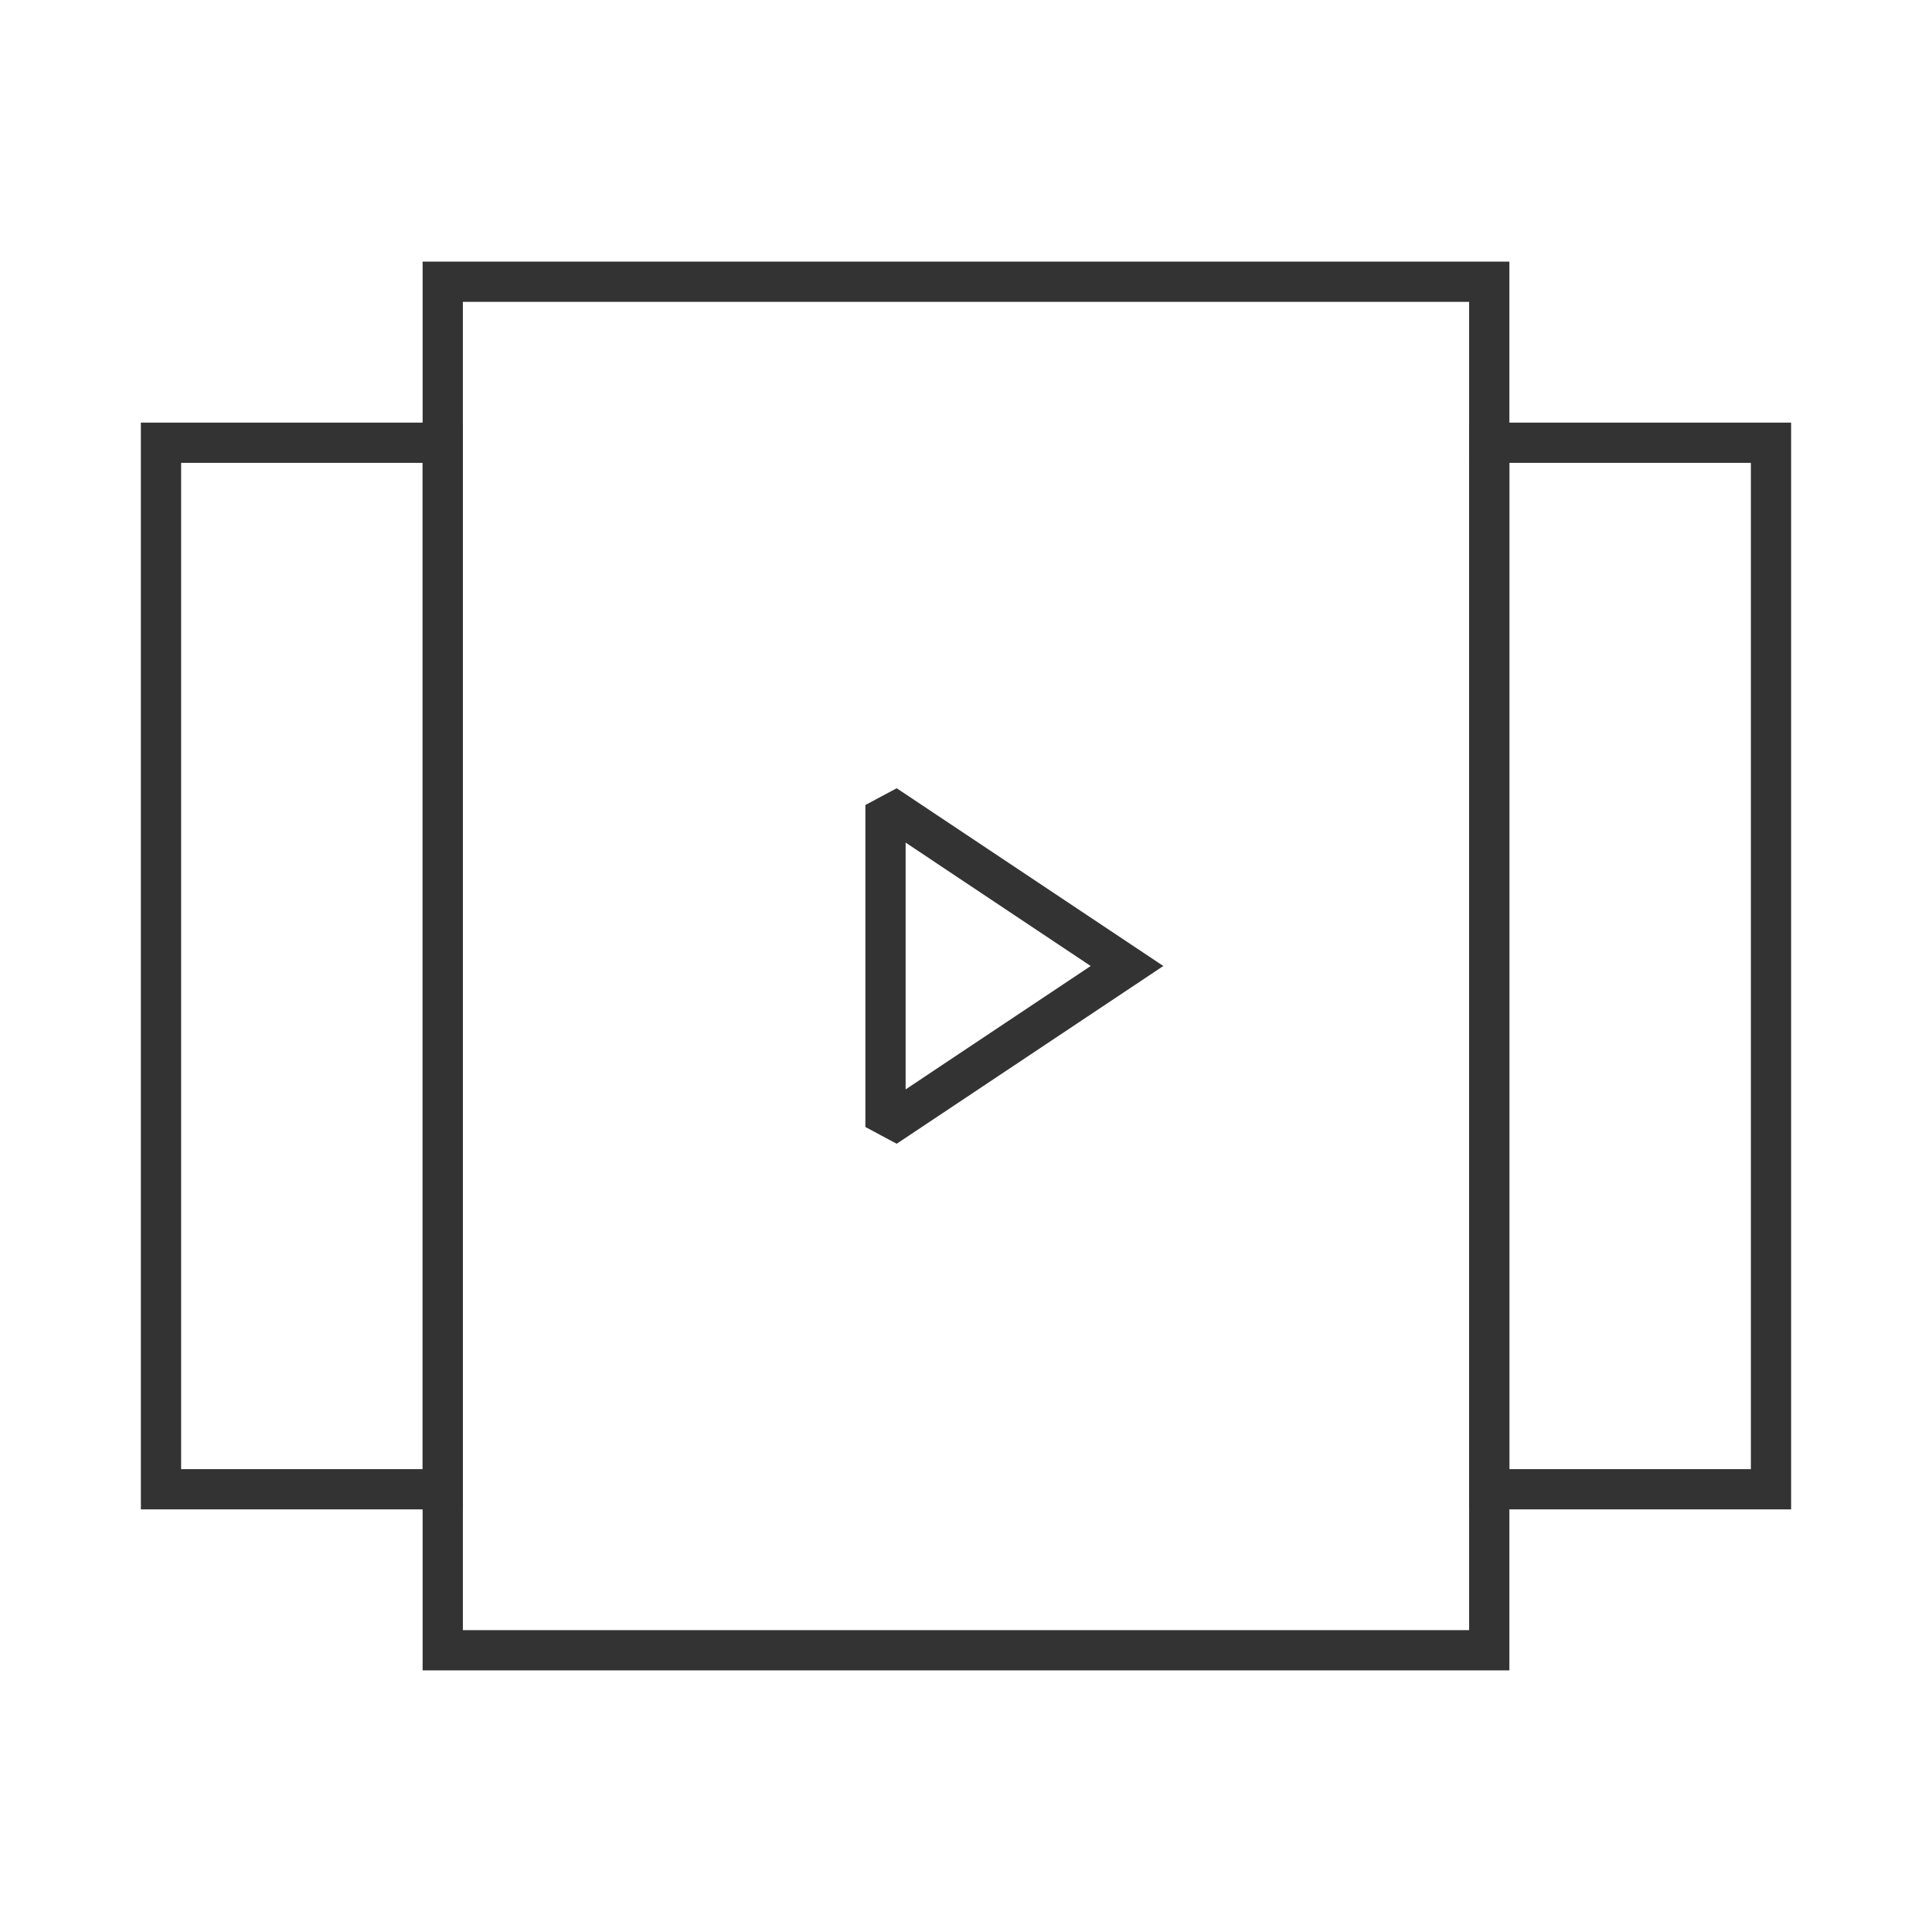 <?xml version="1.0" encoding="iso-8859-1"?>
<svg version="1.1" id="&#x56FE;&#x5C42;_1" xmlns="http://www.w3.org/2000/svg" xmlns:xlink="http://www.w3.org/1999/xlink" x="0px"
	 y="0px" viewBox="0 0 24 24" style="enable-background:new 0 0 24 24;" xml:space="preserve">
<path style="fill:#333333;" d="M18.75,20.75H5.25V3.25h13.5V20.75z M5.75,20.25h12.5V3.75H5.75V20.25z"/>
<path style="fill:#333333;" d="M5.75,18.75h-4V5.25h4V18.75z M2.25,18.25h3V5.75h-3V18.25z"/>
<path style="fill:#333333;" d="M22.25,18.75h-4V5.25h4V18.75z M18.75,18.25h3V5.75h-3V18.25z"/>
<path style="fill:#333333;" d="M11.139,14.208L10.75,14v-4l0.389-0.208L14.451,12L11.139,14.208z M11.25,10.467v3.066L13.549,12
	L11.25,10.467z"/>
</svg>






